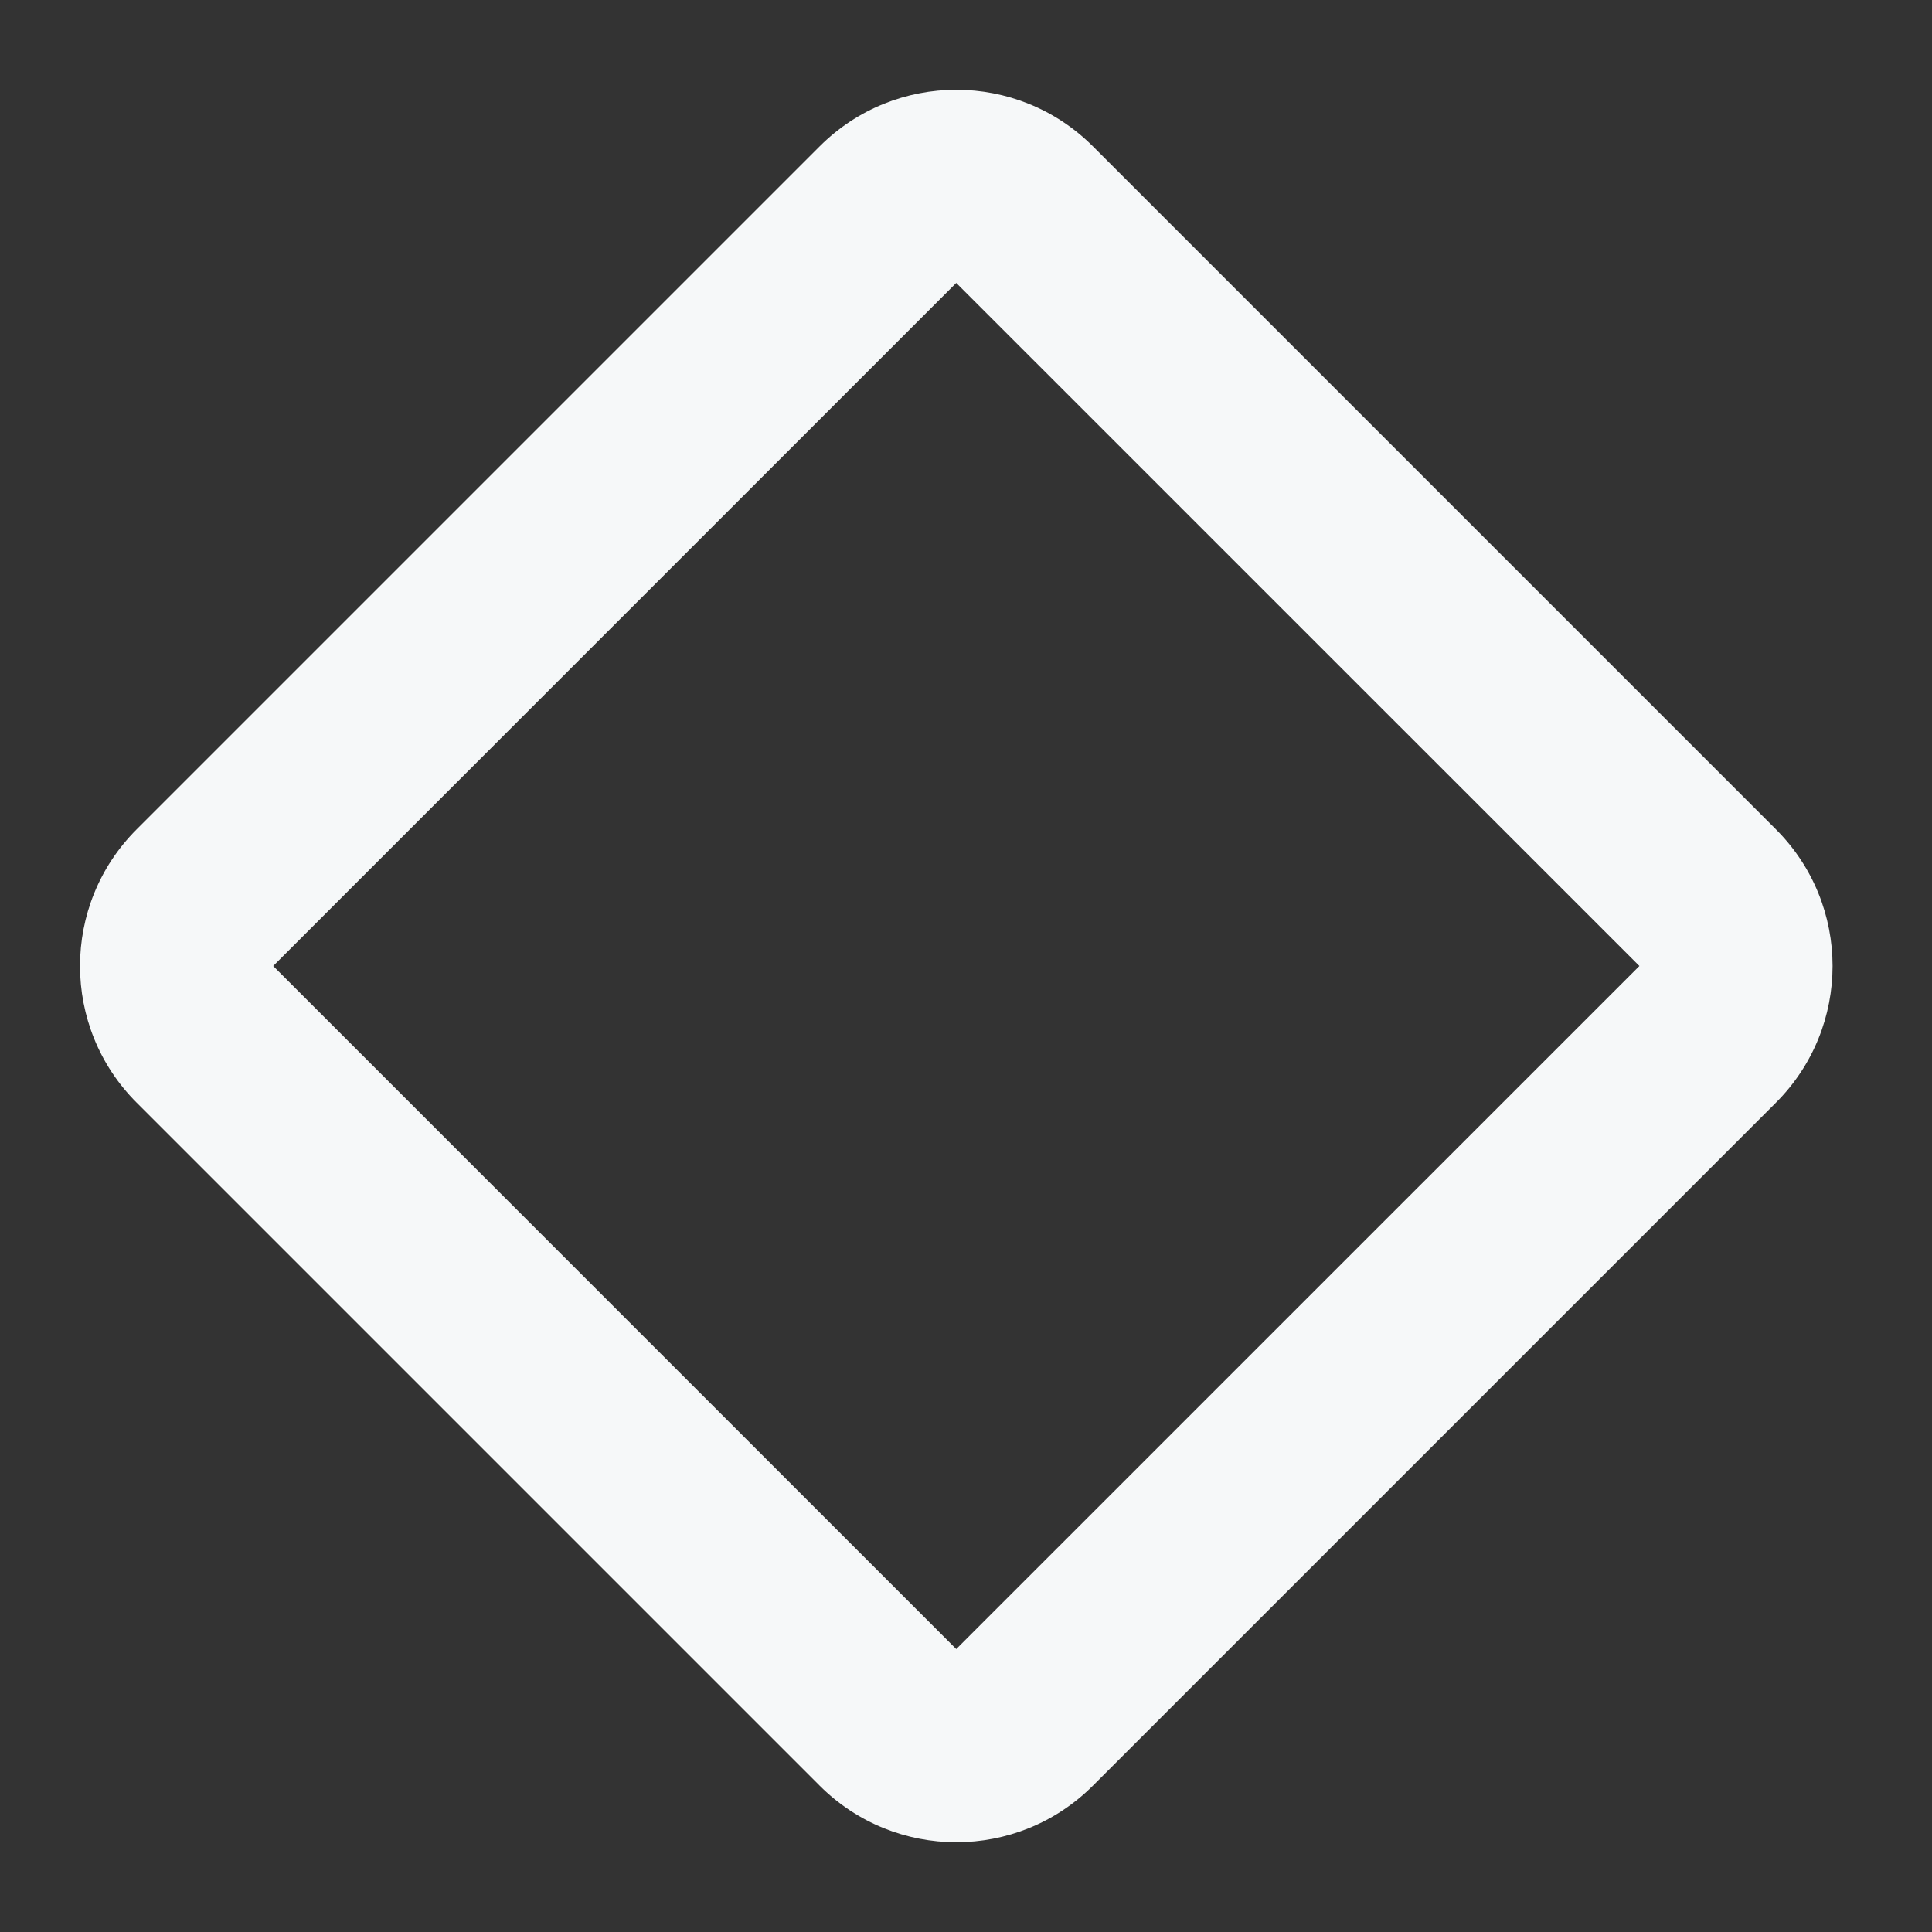 <svg width="20" height="20" viewBox="0 0 20 20" fill="none" xmlns="http://www.w3.org/2000/svg">
<rect x="0" y="0" width="20" height="20" fill="#333333" stroke="none"/>
<path fill-rule="evenodd" clip-rule="evenodd" d="M9.899 2.929L2.828 10L9.899 17.071L16.971 10L9.899 2.929ZM1.414 8.586C0.633 9.367 0.633 10.633 1.414 11.414L8.485 18.485C9.266 19.266 10.533 19.266 11.314 18.485L18.385 11.414C19.166 10.633 19.166 9.367 18.385 8.586L11.314 1.515C10.533 0.734 9.266 0.734 8.485 1.515L1.414 8.586Z" fill="#F6F8F9"/>
</svg>